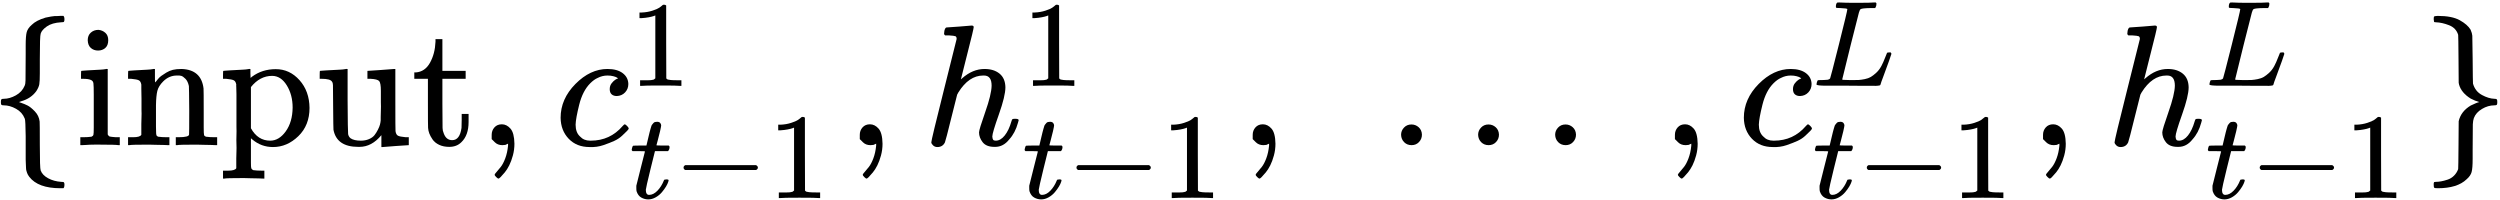 <?xml version="1.0" encoding="UTF-8" standalone="no"?>
<svg width="864px" height="69px" viewBox="0 0 864 69" version="1.1" xmlns="http://www.w3.org/2000/svg" xmlns:xlink="http://www.w3.org/1999/xlink" xmlns:sketch="http://www.bohemiancoding.com/sketch/ns">
    <!-- Generator: Sketch 3.3.3 (12081) - http://www.bohemiancoding.com/sketch -->
    <title>Imported Layers</title>
    <desc>Created with Sketch.</desc>
    <defs></defs>
    <g id="Page-1" stroke="none" stroke-width="1" fill="none" fill-rule="evenodd" sketch:type="MSPage">
        <g id="Imported-Layers" sketch:type="MSLayerGroup" transform="translate(-5, -2.855)" fill="#000000">
            <path d="M27.279,66.777 C27.279,67.293 27.16,67.67 26.922,67.908 L25.85,67.908 C20.728,67.908 17.154,66.598 15.129,63.977 C14.931,63.699 14.772,63.461 14.653,63.263 C14.533,63.064 14.434,62.846 14.355,62.608 C14.275,62.369 14.196,62.111 14.117,61.833 C14.037,61.555 13.997,61.258 13.997,60.94 C13.997,60.622 13.978,60.186 13.938,59.63 C13.898,59.074 13.878,58.538 13.878,58.022 L13.878,55.818 L13.878,53.019 L13.878,49.862 C13.839,46.328 13.739,44.343 13.581,43.906 C13.541,43.867 13.521,43.827 13.521,43.787 C12.965,42.358 11.972,41.246 10.543,40.452 C9.114,39.658 7.704,39.261 6.314,39.261 C5.878,39.261 5.6,39.201 5.481,39.082 C5.362,38.963 5.302,38.645 5.302,38.129 C5.302,37.613 5.362,37.295 5.481,37.176 C5.6,37.057 5.878,36.997 6.314,36.997 C7.664,36.997 9.054,36.6 10.484,35.806 C11.913,35.012 12.925,33.9 13.521,32.471 C13.72,32.034 13.819,31.399 13.819,30.565 C13.819,29.731 13.839,26.714 13.878,21.512 L13.878,18.534 C13.878,16.351 13.997,14.822 14.236,13.948 C14.474,13.075 15.05,12.241 15.963,11.447 C16.995,10.415 18.583,9.581 20.728,8.945 C22.197,8.628 23.249,8.449 23.884,8.409 L24.658,8.409 C25.095,8.409 25.453,8.39 25.73,8.35 L26.922,8.35 C27.16,8.588 27.279,8.945 27.279,9.422 C27.279,9.938 27.219,10.256 27.1,10.375 C27.021,10.494 26.703,10.554 26.147,10.554 C24.043,10.673 22.395,11.149 21.204,11.983 C20.013,12.817 19.298,13.651 19.06,14.484 C18.861,15.001 18.762,17.939 18.762,23.299 L18.762,28.183 C18.762,30.049 18.703,31.32 18.583,31.995 C18.464,32.67 18.127,33.444 17.571,34.317 C16.34,36.025 14.613,37.196 12.389,37.831 L11.556,38.129 L12.389,38.427 C13.104,38.665 13.819,38.963 14.533,39.32 C15.248,39.678 16.082,40.353 17.035,41.345 C17.988,42.338 18.544,43.509 18.703,44.859 C18.742,45.097 18.762,47.797 18.762,52.959 C18.762,58.319 18.861,61.258 19.06,61.774 C19.457,62.846 20.311,63.739 21.621,64.454 C22.931,65.169 24.44,65.586 26.147,65.705 C26.703,65.705 27.021,65.764 27.1,65.883 C27.219,66.002 27.279,66.3 27.279,66.777 L27.279,66.777 Z" id="Fill-1" sketch:type="MSShapeGroup"></path>
            <path d="M35.319,16.748 C35.319,15.636 35.677,14.762 36.391,14.127 C37.106,13.492 37.98,13.174 39.012,13.174 C39.925,13.254 40.719,13.591 41.394,14.187 C42.069,14.782 42.407,15.636 42.407,16.748 C42.407,17.939 42.069,18.832 41.394,19.428 C40.719,20.023 39.886,20.321 38.893,20.321 C37.9,20.321 37.066,20.023 36.391,19.428 C35.716,18.832 35.359,17.939 35.319,16.748 L35.319,16.748 Z M45.921,53.019 C45.325,52.9 43.26,52.84 39.727,52.84 L37.523,52.84 C36.491,52.84 35.498,52.88 34.545,52.959 L33.235,53.019 L32.758,53.019 L32.758,50.279 L33.711,50.279 C34.823,50.279 35.796,50.219 36.63,50.1 C36.987,49.941 37.205,49.723 37.285,49.445 C37.364,49.167 37.404,48.333 37.404,46.944 L37.404,40.809 L37.404,35.568 C37.404,33.503 37.364,32.193 37.285,31.637 C37.205,31.081 36.927,30.704 36.451,30.506 C35.895,30.228 34.962,30.089 33.652,30.089 L32.997,30.089 L32.997,28.719 C32.997,27.806 33.036,27.349 33.116,27.349 L33.711,27.289 C34.108,27.25 34.664,27.21 35.379,27.17 C36.094,27.131 36.808,27.091 37.523,27.051 C38.198,27.012 38.913,26.972 39.667,26.932 C40.422,26.892 40.997,26.833 41.394,26.753 C41.791,26.674 42.01,26.654 42.049,26.694 L42.228,26.694 L42.228,49.326 C42.427,49.723 42.665,49.961 42.943,50.041 C43.221,50.12 43.916,50.2 45.027,50.279 L46.397,50.279 L46.397,53.019 L45.921,53.019 L45.921,53.019 Z" id="Fill-3" sketch:type="MSShapeGroup"></path>
            <path d="M50.209,50.279 L51.043,50.279 C52.591,50.279 53.524,50.001 53.842,49.445 L53.842,48.969 L53.842,47.599 L53.842,45.753 C53.842,45.078 53.862,44.303 53.902,43.43 C53.941,42.556 53.941,41.722 53.902,40.928 L53.902,36.997 C53.902,35.608 53.882,34.436 53.842,33.484 L53.842,32.114 C53.723,31.359 53.445,30.863 53.008,30.625 C52.571,30.386 51.678,30.208 50.328,30.089 L49.256,30.089 L49.256,28.719 C49.256,27.806 49.296,27.349 49.375,27.349 L49.971,27.289 C50.368,27.25 50.924,27.21 51.638,27.17 C52.353,27.131 53.088,27.091 53.842,27.051 C54.517,27.012 55.232,26.972 55.986,26.932 C56.741,26.892 57.316,26.833 57.713,26.753 C58.11,26.674 58.329,26.654 58.368,26.694 L58.547,26.694 L58.547,29.076 C58.547,30.585 58.567,31.339 58.607,31.339 C58.646,31.339 58.746,31.24 58.905,31.042 C59.063,30.843 59.302,30.545 59.619,30.148 C59.937,29.751 60.314,29.394 60.751,29.076 C61.188,28.759 61.763,28.381 62.478,27.945 C63.193,27.508 63.947,27.19 64.741,26.992 C65.535,26.793 66.548,26.694 67.779,26.694 C72.305,26.853 74.826,29.096 75.343,33.424 C75.382,33.702 75.402,36.461 75.402,41.703 L75.402,46.825 C75.402,48.333 75.442,49.227 75.521,49.505 C75.601,49.783 75.819,49.981 76.176,50.1 C77.01,50.219 77.983,50.279 79.095,50.279 L80.048,50.279 L80.048,53.019 L79.571,53.019 L78.142,52.959 C77.229,52.919 76.236,52.9 75.164,52.9 C74.092,52.9 73.337,52.88 72.901,52.84 C68.811,52.84 66.588,52.9 66.23,53.019 L65.754,53.019 L65.754,50.279 L66.707,50.279 C69.129,50.279 70.34,49.961 70.34,49.326 C70.379,49.247 70.399,46.507 70.399,41.107 C70.36,35.747 70.32,32.908 70.28,32.59 C70.042,31.478 69.645,30.645 69.089,30.089 C68.533,29.533 68.057,29.195 67.66,29.076 C67.263,28.957 66.746,28.917 66.111,28.957 C64.324,28.957 62.756,29.632 61.406,30.982 C60.334,32.054 59.659,33.146 59.381,34.258 C59.103,35.37 58.944,37.017 58.905,39.201 L58.905,43.013 L58.905,46.586 C58.905,47.778 58.924,48.572 58.964,48.969 C59.004,49.366 59.063,49.624 59.143,49.743 C59.222,49.862 59.401,49.981 59.679,50.1 C60.513,50.219 61.485,50.279 62.597,50.279 L63.55,50.279 L63.55,53.019 L63.074,53.019 L61.704,52.959 C60.751,52.919 59.738,52.9 58.666,52.9 C57.594,52.9 56.84,52.88 56.403,52.84 C52.313,52.84 50.09,52.9 49.732,53.019 L49.256,53.019 L49.256,50.279 L50.209,50.279 L50.209,50.279 Z" id="Fill-4" sketch:type="MSShapeGroup"></path>
            <path d="M83.026,61.833 L83.859,61.833 C85.408,61.833 86.341,61.555 86.659,61 L86.659,60.523 L86.659,59.391 L86.659,57.605 C86.659,56.89 86.679,56.116 86.718,55.282 C86.758,54.448 86.758,53.575 86.718,52.661 C86.679,51.748 86.679,50.775 86.718,49.743 C86.758,48.711 86.758,47.698 86.718,46.705 L86.718,42.477 L86.718,38.546 L86.718,35.389 C86.718,34.436 86.698,33.662 86.659,33.067 C86.619,32.471 86.619,32.153 86.659,32.114 C86.54,31.359 86.262,30.863 85.825,30.625 C85.388,30.386 84.495,30.208 83.145,30.089 L82.073,30.089 L82.073,28.719 C82.073,27.806 82.112,27.349 82.192,27.349 L82.787,27.289 C83.184,27.25 83.76,27.21 84.515,27.17 C85.269,27.131 86.004,27.091 86.718,27.051 C87.393,27.012 88.128,26.972 88.922,26.932 C89.716,26.892 90.312,26.833 90.709,26.753 C91.106,26.674 91.324,26.654 91.364,26.694 L91.543,26.694 L91.543,28.242 L91.602,29.791 L92.078,29.374 C94.421,27.627 97.161,26.753 100.298,26.753 C103.514,26.753 106.253,28.024 108.517,30.565 C110.78,33.106 111.931,36.303 111.971,40.154 C111.971,44.164 110.681,47.42 108.1,49.922 C105.519,52.423 102.6,53.674 99.345,53.674 C96.645,53.674 94.262,52.8 92.198,51.053 L91.721,50.636 L91.721,55.699 L91.721,59.034 C91.721,60.106 91.761,60.761 91.84,61 C91.92,61.238 92.138,61.456 92.495,61.655 C93.329,61.774 94.302,61.833 95.414,61.833 L96.367,61.833 L96.367,64.573 L95.89,64.573 L94.461,64.513 C93.548,64.474 92.555,64.454 91.483,64.454 C90.411,64.454 89.656,64.434 89.22,64.394 C85.13,64.394 82.907,64.454 82.549,64.573 L82.073,64.573 L82.073,61.833 L83.026,61.833 L83.026,61.833 Z M106.134,40.035 C106.134,37.097 105.459,34.536 104.109,32.352 C102.759,30.168 101.072,29.076 99.047,29.076 C96.228,29.076 93.786,30.367 91.721,32.948 L91.721,47.182 C93.309,50.041 95.533,51.47 98.392,51.47 C100.417,51.47 102.203,50.398 103.752,48.254 C105.3,46.11 106.095,43.37 106.134,40.035 L106.134,40.035 Z" id="Fill-5" sketch:type="MSShapeGroup"></path>
            <path d="M136.807,49.564 C134.583,52.264 132.062,53.614 129.243,53.614 L128.826,53.614 C123.863,53.614 121.004,51.649 120.25,47.718 C120.21,47.44 120.17,44.72 120.131,39.559 C120.091,35.231 120.071,32.809 120.071,32.292 C120.071,31.776 119.952,31.359 119.714,31.042 C119.317,30.406 118.125,30.089 116.14,30.089 L115.485,30.089 L115.485,28.719 C115.485,27.806 115.525,27.349 115.604,27.349 L116.259,27.289 C116.656,27.25 117.232,27.21 117.986,27.17 C118.741,27.131 119.495,27.091 120.25,27.051 C120.925,27.012 121.659,26.972 122.453,26.932 C123.247,26.892 123.843,26.833 124.24,26.753 C124.637,26.674 124.875,26.654 124.955,26.694 L125.133,26.694 L125.133,37.474 C125.173,44.78 125.233,48.691 125.312,49.207 C125.431,49.803 125.709,50.279 126.146,50.636 C126.94,51.192 128.131,51.47 129.719,51.47 C130.752,51.47 131.685,51.292 132.519,50.934 C133.352,50.577 133.988,50.12 134.425,49.564 C134.861,49.008 135.258,48.373 135.616,47.658 C135.973,46.944 136.211,46.348 136.33,45.872 C136.449,45.395 136.529,44.919 136.569,44.442 L136.569,43.43 C136.569,42.795 136.588,42 136.628,41.047 C136.668,40.094 136.668,39.161 136.628,38.248 L136.628,34.258 C136.628,32.431 136.43,31.3 136.033,30.863 C135.636,30.426 134.643,30.168 133.055,30.089 L131.983,30.089 L131.983,27.349 C132.062,27.349 133.571,27.25 136.509,27.051 C139.447,26.853 141.016,26.734 141.214,26.694 L141.631,26.694 L141.631,37.295 C141.631,44.442 141.651,48.075 141.691,48.194 C141.81,48.989 142.088,49.505 142.524,49.743 C142.961,49.981 143.855,50.16 145.205,50.279 L146.277,50.279 L146.277,53.019 C146.197,53.019 144.708,53.118 141.81,53.316 C138.911,53.515 137.383,53.634 137.224,53.674 L136.807,53.674 L136.807,49.564 L136.807,49.564 Z" id="Fill-6" sketch:type="MSShapeGroup"></path>
            <path d="M148.719,27.885 C150.823,27.726 152.451,26.614 153.602,24.55 C154.754,22.485 155.389,20.063 155.508,17.284 L155.508,16.39 L157.891,16.39 L157.891,27.349 L165.931,27.349 L165.931,30.089 L157.891,30.089 L157.891,38.665 C157.93,43.628 157.95,46.428 157.95,47.063 C157.95,47.698 158.089,48.333 158.367,48.969 C158.923,50.517 159.896,51.292 161.285,51.292 C163.032,51.292 164.104,49.882 164.501,47.063 C164.541,46.745 164.561,45.832 164.561,44.323 L164.561,42.239 L166.943,42.239 L166.943,44.323 L166.943,45.038 C166.943,48.095 166.11,50.418 164.442,52.006 C163.37,53.078 161.98,53.614 160.273,53.614 C158.923,53.614 157.752,53.376 156.759,52.9 C155.766,52.423 155.012,51.808 154.496,51.053 C153.98,50.299 153.602,49.604 153.364,48.969 C153.126,48.333 152.987,47.698 152.947,47.063 C152.907,46.785 152.888,43.847 152.888,38.248 L152.888,30.089 L148.183,30.089 L148.183,27.885 L148.719,27.885 L148.719,27.885 Z" id="Fill-7" sketch:type="MSShapeGroup"></path>
            <path d="M174.924,50.934 L174.924,49.445 C174.924,48.453 175.242,47.599 175.877,46.884 C176.512,46.169 177.366,45.812 178.438,45.812 C179.55,45.812 180.543,46.308 181.416,47.301 C182.29,48.294 182.746,50.041 182.786,52.542 C182.786,53.932 182.607,55.282 182.25,56.592 C181.893,57.902 181.476,59.034 180.999,59.987 C180.523,60.94 180.007,61.754 179.451,62.429 C178.895,63.104 178.418,63.64 178.021,64.037 C177.624,64.434 177.366,64.613 177.247,64.573 C177.088,64.573 176.83,64.394 176.473,64.037 C176.115,63.68 175.937,63.422 175.937,63.263 C175.937,63.104 176.155,62.786 176.592,62.31 C177.029,61.833 177.525,61.238 178.081,60.523 C178.637,59.808 179.153,58.816 179.629,57.545 C180.106,56.275 180.423,54.825 180.582,53.197 L180.582,52.483 L180.523,52.542 C180.443,52.582 180.344,52.622 180.225,52.661 C180.106,52.701 179.987,52.761 179.868,52.84 C179.748,52.919 179.57,52.959 179.332,52.959 C179.093,52.959 178.855,52.979 178.617,53.019 C177.545,53.019 176.671,52.681 175.996,52.006 L174.924,50.934 Z" id="Fill-8" sketch:type="MSShapeGroup"></path>
            <path d="M198.748,43.549 C198.748,39.221 200.455,35.33 203.87,31.875 C207.284,28.421 210.977,26.694 214.947,26.694 C217.171,26.694 218.918,27.17 220.189,28.123 C221.459,29.076 222.114,30.327 222.154,31.875 C222.154,33.027 221.777,34 221.022,34.794 C220.268,35.588 219.315,36.005 218.164,36.045 C217.409,36.045 216.814,35.846 216.377,35.449 C215.94,35.052 215.722,34.456 215.722,33.662 C215.722,32.868 215.94,32.193 216.377,31.637 C216.814,31.081 217.25,30.664 217.687,30.386 C218.124,30.109 218.402,29.989 218.521,30.029 L218.581,30.029 C218.581,29.95 218.461,29.831 218.223,29.672 C217.985,29.513 217.568,29.354 216.972,29.195 C216.377,29.037 215.702,28.957 214.947,28.957 C213.756,28.957 212.625,29.235 211.553,29.791 C210.719,30.148 209.865,30.764 208.992,31.637 C207.245,33.384 205.974,35.846 205.18,39.022 C204.386,42.199 203.969,44.502 203.929,45.931 C203.929,47.758 204.445,49.128 205.478,50.041 C206.351,50.994 207.503,51.47 208.932,51.47 L209.17,51.47 C213.617,51.47 217.29,49.783 220.189,46.408 C220.546,46.011 220.784,45.812 220.903,45.812 C221.062,45.812 221.32,45.991 221.678,46.348 C222.035,46.705 222.233,46.983 222.273,47.182 C222.313,47.38 222.134,47.678 221.737,48.075 C221.34,48.472 220.764,49.028 220.01,49.743 C219.256,50.458 218.362,51.053 217.33,51.53 C216.297,52.006 215.027,52.503 213.518,53.019 C212.009,53.535 210.421,53.753 208.753,53.674 C205.775,53.674 203.373,52.721 201.547,50.815 C199.72,48.909 198.787,46.487 198.748,43.549 L198.748,43.549 Z" id="Fill-9" sketch:type="MSShapeGroup"></path>
            <path d="M231.482,8.189 L230.934,8.399 C230.541,8.54 229.98,8.68 229.25,8.82 C228.52,8.961 227.705,9.059 226.807,9.115 L226.007,9.115 L226.007,7.178 L226.807,7.178 C228.127,7.122 229.348,6.911 230.471,6.546 C231.594,6.181 232.38,5.844 232.829,5.535 C233.279,5.227 233.672,4.918 234.008,4.609 C234.065,4.525 234.233,4.483 234.514,4.483 C234.766,4.483 235.005,4.567 235.23,4.735 L235.23,17.327 L235.272,29.962 C235.468,30.158 235.637,30.285 235.777,30.341 C235.918,30.397 236.255,30.453 236.788,30.509 C237.322,30.565 238.192,30.593 239.399,30.593 L240.494,30.593 L240.494,32.531 L240.031,32.531 C239.441,32.446 237.209,32.404 233.335,32.404 C229.516,32.404 227.312,32.446 226.723,32.531 L226.217,32.531 L226.217,30.593 L227.312,30.593 L228.913,30.593 C229.362,30.593 229.713,30.579 229.966,30.551 C230.218,30.523 230.443,30.481 230.639,30.425 C230.836,30.369 230.948,30.341 230.976,30.341 C231.004,30.341 231.089,30.27 231.229,30.13 C231.369,29.99 231.454,29.934 231.482,29.962 L231.482,8.189 L231.482,8.189 Z" id="Fill-10" sketch:type="MSShapeGroup"></path>
            <path d="M223.606,55.089 C223.41,54.893 223.312,54.752 223.312,54.668 C223.312,54.556 223.354,54.331 223.438,53.994 C223.522,53.657 223.592,53.461 223.648,53.405 C223.705,53.264 223.831,53.194 224.027,53.194 C224.224,53.194 224.94,53.18 226.175,53.152 L228.407,53.152 L229.208,49.783 C229.292,49.474 229.39,49.067 229.502,48.561 C229.615,48.056 229.713,47.691 229.797,47.467 C229.881,47.242 229.966,46.961 230.05,46.624 C230.134,46.287 230.246,46.049 230.387,45.908 C230.527,45.768 230.667,45.599 230.808,45.403 C230.948,45.206 231.145,45.08 231.398,45.024 C231.65,44.968 231.903,44.94 232.156,44.94 C232.661,44.968 233.012,45.122 233.208,45.403 C233.405,45.684 233.503,45.95 233.503,46.203 C233.503,46.4 233.377,47.059 233.124,48.182 C232.871,49.305 232.591,50.415 232.282,51.509 L231.861,53.068 C231.861,53.124 232.563,53.152 233.967,53.152 L236.114,53.152 C236.311,53.348 236.409,53.503 236.409,53.615 C236.409,54.233 236.226,54.724 235.862,55.089 L231.355,55.089 L229.839,61.196 C228.744,65.688 228.197,68.102 228.197,68.439 C228.197,69.619 228.576,70.208 229.334,70.208 C230.317,70.208 231.271,69.731 232.198,68.776 C233.124,67.822 233.868,66.642 234.43,65.239 C234.486,65.07 234.556,64.972 234.64,64.944 C234.725,64.916 234.935,64.888 235.272,64.86 L235.44,64.86 C235.862,64.86 236.072,64.972 236.072,65.197 C236.072,65.281 236.03,65.449 235.946,65.702 C235.805,66.151 235.553,66.685 235.188,67.302 C234.823,67.92 234.345,68.58 233.756,69.282 C233.166,69.984 232.45,70.573 231.608,71.05 C230.766,71.528 229.909,71.766 229.039,71.766 C228.197,71.766 227.397,71.556 226.639,71.135 C225.881,70.714 225.333,69.984 224.996,68.945 C224.94,68.72 224.912,68.341 224.912,67.808 L224.912,67.05 L226.386,61.154 C227.369,57.195 227.874,55.201 227.902,55.173 C227.902,55.117 227.186,55.089 225.754,55.089 L223.606,55.089 L223.606,55.089 Z" id="Fill-11" sketch:type="MSShapeGroup"></path>
            <path d="M241.236,61.322 L241.236,60.775 C241.236,60.41 241.433,60.129 241.826,59.932 L266.294,59.932 C266.715,60.157 266.926,60.438 266.926,60.775 C266.926,61.111 266.715,61.392 266.294,61.617 L241.826,61.617 C241.433,61.42 241.236,61.14 241.236,60.775 L241.236,61.322 Z" id="Fill-12" sketch:type="MSShapeGroup"></path>
            <path d="M279.426,46.961 L278.879,47.172 C278.486,47.312 277.924,47.452 277.194,47.593 C276.464,47.733 275.65,47.831 274.751,47.888 L273.951,47.888 L273.951,45.95 L274.751,45.95 C276.071,45.894 277.292,45.684 278.415,45.319 C279.539,44.954 280.325,44.617 280.774,44.308 C281.223,43.999 281.616,43.69 281.953,43.381 C282.009,43.297 282.178,43.255 282.458,43.255 C282.711,43.255 282.95,43.339 283.175,43.508 L283.175,56.1 L283.216,68.734 C283.413,68.931 283.581,69.057 283.722,69.113 C283.862,69.169 284.199,69.225 284.732,69.282 C285.266,69.338 286.136,69.366 287.344,69.366 L288.439,69.366 L288.439,71.303 L287.976,71.303 C287.386,71.219 285.154,71.177 281.279,71.177 C277.461,71.177 275.257,71.219 274.667,71.303 L274.162,71.303 L274.162,69.366 L275.257,69.366 L276.857,69.366 C277.306,69.366 277.657,69.352 277.91,69.324 C278.163,69.296 278.387,69.254 278.584,69.197 C278.78,69.141 278.893,69.113 278.921,69.113 C278.949,69.113 279.033,69.043 279.173,68.903 C279.314,68.762 279.398,68.706 279.426,68.734 L279.426,46.961 L279.426,46.961 Z" id="Fill-13" sketch:type="MSShapeGroup"></path>
            <path d="M302.141,50.934 L302.141,49.445 C302.141,48.453 302.459,47.599 303.094,46.884 C303.729,46.169 304.583,45.812 305.655,45.812 C306.767,45.812 307.759,46.308 308.633,47.301 C309.506,48.294 309.963,50.041 310.003,52.542 C310.003,53.932 309.824,55.282 309.467,56.592 C309.109,57.902 308.692,59.034 308.216,59.987 C307.739,60.94 307.223,61.754 306.667,62.429 C306.111,63.104 305.635,63.64 305.238,64.037 C304.841,64.434 304.583,64.613 304.464,64.573 C304.305,64.573 304.047,64.394 303.689,64.037 C303.332,63.68 303.153,63.422 303.153,63.263 C303.153,63.104 303.372,62.786 303.809,62.31 C304.245,61.833 304.742,61.238 305.298,60.523 C305.853,59.808 306.37,58.816 306.846,57.545 C307.323,56.275 307.64,54.825 307.799,53.197 L307.799,52.483 L307.739,52.542 C307.66,52.582 307.561,52.622 307.442,52.661 C307.323,52.701 307.203,52.761 307.084,52.84 C306.965,52.919 306.786,52.959 306.548,52.959 C306.31,52.959 306.072,52.979 305.834,53.019 C304.762,53.019 303.888,52.681 303.213,52.006 L302.141,50.934 Z" id="Fill-14" sketch:type="MSShapeGroup"></path>
            <path d="M332.158,12.34 C332.198,12.34 333.628,12.241 336.446,12.043 C339.266,11.844 340.715,11.725 340.794,11.685 C341.271,11.685 341.509,11.864 341.509,12.221 C341.509,12.658 340.794,15.656 339.365,21.215 C337.856,27.091 337.102,30.089 337.102,30.208 C337.102,30.287 337.24,30.188 337.519,29.91 C339.941,27.766 342.522,26.694 345.261,26.694 C347.405,26.694 349.133,27.23 350.443,28.302 C351.753,29.374 352.428,30.942 352.468,33.007 C352.468,35.032 351.713,38.169 350.205,42.417 C348.696,46.666 347.941,49.207 347.941,50.041 C347.981,50.597 348.08,50.974 348.239,51.172 C348.398,51.371 348.696,51.47 349.133,51.47 C350.244,51.47 351.277,50.875 352.229,49.683 C353.182,48.492 353.957,46.864 354.552,44.8 C354.671,44.363 354.79,44.105 354.91,44.025 C355.029,43.946 355.347,43.906 355.863,43.906 C356.657,43.906 357.054,44.065 357.054,44.383 C357.054,44.422 356.974,44.72 356.816,45.276 C356.18,47.619 355.168,49.544 353.778,51.053 C352.428,52.761 350.82,53.614 348.954,53.614 L348.656,53.614 C346.79,53.614 345.44,53.078 344.606,52.006 C343.772,50.934 343.355,49.803 343.355,48.611 C343.355,47.976 344.07,45.633 345.499,41.583 C346.929,37.534 347.663,34.496 347.703,32.471 C347.703,30.128 346.83,28.957 345.083,28.957 L344.785,28.957 C341.489,28.957 338.63,30.903 336.209,34.794 L335.791,35.568 L333.766,43.608 C332.496,48.77 331.761,51.589 331.563,52.066 C331.047,53.138 330.173,53.674 328.942,53.674 C328.386,53.674 327.91,53.495 327.513,53.138 C327.116,52.78 326.897,52.423 326.858,52.066 C326.858,51.51 328.307,45.475 331.206,33.96 L335.613,16.331 C335.613,15.815 335.474,15.497 335.196,15.378 C334.918,15.259 334.144,15.159 332.873,15.08 L331.622,15.08 C331.384,14.842 331.265,14.683 331.265,14.604 C331.265,14.524 331.305,14.147 331.384,13.472 C331.583,12.718 331.841,12.34 332.158,12.34 L332.158,12.34 Z" id="Fill-15" sketch:type="MSShapeGroup"></path>
            <path d="M367.275,8.189 L366.727,8.399 C366.334,8.54 365.773,8.68 365.043,8.82 C364.313,8.961 363.499,9.059 362.6,9.115 L361.8,9.115 L361.8,7.178 L362.6,7.178 C363.92,7.122 365.141,6.911 366.264,6.546 C367.387,6.181 368.173,5.844 368.623,5.535 C369.072,5.227 369.465,4.918 369.802,4.609 C369.858,4.525 370.026,4.483 370.307,4.483 C370.56,4.483 370.798,4.567 371.023,4.735 L371.023,17.327 L371.065,29.962 C371.261,30.158 371.43,30.285 371.57,30.341 C371.711,30.397 372.048,30.453 372.581,30.509 C373.115,30.565 373.985,30.593 375.192,30.593 L376.287,30.593 L376.287,32.531 L375.824,32.531 C375.234,32.446 373.002,32.404 369.128,32.404 C365.31,32.404 363.105,32.446 362.516,32.531 L362.01,32.531 L362.01,30.593 L363.105,30.593 L364.706,30.593 C365.155,30.593 365.506,30.579 365.759,30.551 C366.011,30.523 366.236,30.481 366.433,30.425 C366.629,30.369 366.741,30.341 366.769,30.341 C366.797,30.341 366.882,30.27 367.022,30.13 C367.162,29.99 367.247,29.934 367.275,29.962 L367.275,8.189 L367.275,8.189 Z" id="Fill-16" sketch:type="MSShapeGroup"></path>
            <path d="M359.4,55.089 C359.203,54.893 359.105,54.752 359.105,54.668 C359.105,54.556 359.147,54.331 359.231,53.994 C359.315,53.657 359.385,53.461 359.441,53.405 C359.498,53.264 359.624,53.194 359.821,53.194 C360.017,53.194 360.733,53.18 361.968,53.152 L364.201,53.152 L365.001,49.783 C365.085,49.474 365.183,49.067 365.295,48.561 C365.408,48.056 365.506,47.691 365.59,47.467 C365.675,47.242 365.759,46.961 365.843,46.624 C365.927,46.287 366.039,46.049 366.18,45.908 C366.32,45.768 366.461,45.599 366.601,45.403 C366.741,45.206 366.938,45.08 367.191,45.024 C367.443,44.968 367.696,44.94 367.949,44.94 C368.454,44.968 368.805,45.122 369.002,45.403 C369.198,45.684 369.296,45.95 369.296,46.203 C369.296,46.4 369.17,47.059 368.917,48.182 C368.665,49.305 368.384,50.415 368.075,51.509 L367.654,53.068 C367.654,53.124 368.356,53.152 369.76,53.152 L371.907,53.152 C372.104,53.348 372.202,53.503 372.202,53.615 C372.202,54.233 372.02,54.724 371.655,55.089 L367.148,55.089 L365.632,61.196 C364.537,65.688 363.99,68.102 363.99,68.439 C363.99,69.619 364.369,70.208 365.127,70.208 C366.109,70.208 367.064,69.731 367.991,68.776 C368.917,67.822 369.661,66.642 370.223,65.239 C370.279,65.07 370.349,64.972 370.434,64.944 C370.518,64.916 370.728,64.888 371.065,64.86 L371.234,64.86 C371.655,64.86 371.865,64.972 371.865,65.197 C371.865,65.281 371.823,65.449 371.739,65.702 C371.599,66.151 371.346,66.685 370.981,67.302 C370.616,67.92 370.138,68.58 369.549,69.282 C368.959,69.984 368.244,70.573 367.401,71.05 C366.559,71.528 365.703,71.766 364.832,71.766 C363.99,71.766 363.19,71.556 362.432,71.135 C361.674,70.714 361.126,69.984 360.789,68.945 C360.733,68.72 360.705,68.341 360.705,67.808 L360.705,67.05 L362.179,61.154 C363.162,57.195 363.667,55.201 363.695,55.173 C363.695,55.117 362.979,55.089 361.547,55.089 L359.4,55.089 L359.4,55.089 Z" id="Fill-17" sketch:type="MSShapeGroup"></path>
            <path d="M377.029,61.322 L377.029,60.775 C377.029,60.41 377.226,60.129 377.619,59.932 L402.087,59.932 C402.509,60.157 402.719,60.438 402.719,60.775 C402.719,61.111 402.509,61.392 402.087,61.617 L377.619,61.617 C377.226,61.42 377.029,61.14 377.029,60.775 L377.029,61.322 Z" id="Fill-18" sketch:type="MSShapeGroup"></path>
            <path d="M415.219,46.961 L414.672,47.172 C414.279,47.312 413.717,47.452 412.987,47.593 C412.257,47.733 411.443,47.831 410.545,47.888 L409.744,47.888 L409.744,45.95 L410.545,45.95 C411.864,45.894 413.086,45.684 414.209,45.319 C415.332,44.954 416.118,44.617 416.567,44.308 C417.016,43.999 417.409,43.69 417.746,43.381 C417.802,43.297 417.971,43.255 418.251,43.255 C418.504,43.255 418.743,43.339 418.968,43.508 L418.968,56.1 L419.01,68.734 C419.206,68.931 419.375,69.057 419.515,69.113 C419.655,69.169 419.992,69.225 420.526,69.282 C421.059,69.338 421.93,69.366 423.137,69.366 L424.232,69.366 L424.232,71.303 L423.769,71.303 C423.179,71.219 420.947,71.177 417.072,71.177 C413.254,71.177 411.05,71.219 410.46,71.303 L409.955,71.303 L409.955,69.366 L411.05,69.366 L412.651,69.366 C413.1,69.366 413.45,69.352 413.703,69.324 C413.956,69.296 414.181,69.254 414.377,69.197 C414.574,69.141 414.686,69.113 414.714,69.113 C414.742,69.113 414.826,69.043 414.967,68.903 C415.107,68.762 415.191,68.706 415.219,68.734 L415.219,46.961 L415.219,46.961 Z" id="Fill-19" sketch:type="MSShapeGroup"></path>
            <path d="M437.934,50.934 L437.934,49.445 C437.934,48.453 438.252,47.599 438.887,46.884 C439.522,46.169 440.376,45.812 441.448,45.812 C442.56,45.812 443.552,46.308 444.426,47.301 C445.3,48.294 445.756,50.041 445.796,52.542 C445.796,53.932 445.617,55.282 445.26,56.592 C444.902,57.902 444.485,59.034 444.009,59.987 C443.533,60.94 443.016,61.754 442.46,62.429 C441.905,63.104 441.428,63.64 441.031,64.037 C440.634,64.434 440.376,64.613 440.257,64.573 C440.098,64.573 439.84,64.394 439.483,64.037 C439.125,63.68 438.946,63.422 438.946,63.263 C438.946,63.104 439.165,62.786 439.602,62.31 C440.038,61.833 440.535,61.238 441.091,60.523 C441.646,59.808 442.163,58.816 442.639,57.545 C443.116,56.275 443.433,54.825 443.592,53.197 L443.592,52.483 L443.533,52.542 C443.453,52.582 443.354,52.622 443.235,52.661 C443.116,52.701 442.996,52.761 442.877,52.84 C442.758,52.919 442.58,52.959 442.341,52.959 C442.103,52.959 441.865,52.979 441.627,53.019 C440.555,53.019 439.681,52.681 439.006,52.006 L437.934,50.934 Z" id="Fill-20" sketch:type="MSShapeGroup"></path>
            <path d="M489.214,49.445 C489.214,48.492 489.551,47.658 490.226,46.944 C490.901,46.229 491.755,45.872 492.787,45.872 C493.74,45.872 494.574,46.189 495.289,46.825 C496.003,47.46 496.381,48.314 496.421,49.386 C496.421,50.378 496.083,51.232 495.408,51.947 C494.733,52.661 493.879,53.019 492.847,53.019 C491.815,53.019 490.961,52.681 490.286,52.006 C489.611,51.331 489.253,50.478 489.214,49.445 L489.214,49.445 Z M515.837,49.445 C515.837,48.492 516.174,47.658 516.849,46.944 C517.524,46.229 518.378,45.872 519.41,45.872 C520.363,45.872 521.197,46.189 521.911,46.825 C522.626,47.46 523.003,48.314 523.043,49.386 C523.043,50.378 522.705,51.232 522.03,51.947 C521.355,52.661 520.502,53.019 519.47,53.019 C518.437,53.019 517.583,52.681 516.908,52.006 C516.234,51.331 515.876,50.478 515.837,49.445 L515.837,49.445 Z M542.459,49.445 C542.459,48.492 542.797,47.658 543.472,46.944 C544.146,46.229 545,45.872 546.033,45.872 C546.985,45.872 547.819,46.189 548.534,46.825 C549.249,47.46 549.626,48.314 549.666,49.386 C549.666,50.378 549.328,51.232 548.653,51.947 C547.978,52.661 547.124,53.019 546.092,53.019 C545.06,53.019 544.206,52.681 543.531,52.006 C542.856,51.331 542.499,50.478 542.459,49.445 L542.459,49.445 Z" id="Fill-21" sketch:type="MSShapeGroup"></path>
            <path d="M583.852,50.934 L583.852,49.445 C583.852,48.453 584.17,47.599 584.805,46.884 C585.44,46.169 586.294,45.812 587.366,45.812 C588.478,45.812 589.47,46.308 590.344,47.301 C591.217,48.294 591.674,50.041 591.714,52.542 C591.714,53.932 591.535,55.282 591.178,56.592 C590.82,57.902 590.403,59.034 589.927,59.987 C589.451,60.94 588.935,61.754 588.379,62.429 C587.823,63.104 587.346,63.64 586.949,64.037 C586.552,64.434 586.294,64.613 586.175,64.573 C586.016,64.573 585.758,64.394 585.4,64.037 C585.043,63.68 584.865,63.422 584.865,63.263 C584.865,63.104 585.083,62.786 585.52,62.31 C585.956,61.833 586.453,61.238 587.008,60.523 C587.565,59.808 588.081,58.816 588.557,57.545 C589.034,56.275 589.351,54.825 589.51,53.197 L589.51,52.483 L589.451,52.542 C589.371,52.582 589.272,52.622 589.153,52.661 C589.034,52.701 588.915,52.761 588.795,52.84 C588.676,52.919 588.498,52.959 588.26,52.959 C588.021,52.959 587.783,52.979 587.545,53.019 C586.473,53.019 585.599,52.681 584.924,52.006 L583.852,50.934 Z" id="Fill-22" sketch:type="MSShapeGroup"></path>
            <path d="M607.675,43.549 C607.675,39.221 609.383,35.33 612.797,31.875 C616.212,28.421 619.905,26.694 623.876,26.694 C626.099,26.694 627.846,27.17 629.116,28.123 C630.387,29.076 631.042,30.327 631.082,31.875 C631.082,33.027 630.705,34 629.95,34.794 C629.196,35.588 628.243,36.005 627.092,36.045 C626.337,36.045 625.742,35.846 625.305,35.449 C624.868,35.052 624.65,34.456 624.65,33.662 C624.65,32.868 624.868,32.193 625.305,31.637 C625.742,31.081 626.178,30.664 626.615,30.386 C627.052,30.109 627.33,29.989 627.449,30.029 L627.508,30.029 C627.508,29.95 627.389,29.831 627.151,29.672 C626.913,29.513 626.496,29.354 625.9,29.195 C625.305,29.037 624.63,28.957 623.876,28.957 C622.684,28.957 621.553,29.235 620.481,29.791 C619.647,30.148 618.793,30.764 617.919,31.637 C616.173,33.384 614.902,35.846 614.108,39.022 C613.314,42.199 612.897,44.502 612.857,45.931 C612.857,47.758 613.373,49.128 614.405,50.041 C615.279,50.994 616.431,51.47 617.86,51.47 L618.098,51.47 C622.545,51.47 626.218,49.783 629.116,46.408 C629.474,46.011 629.712,45.812 629.831,45.812 C629.99,45.812 630.248,45.991 630.605,46.348 C630.963,46.705 631.162,46.983 631.201,47.182 C631.241,47.38 631.062,47.678 630.665,48.075 C630.268,48.472 629.692,49.028 628.938,49.743 C628.183,50.458 627.29,51.053 626.258,51.53 C625.225,52.006 623.955,52.503 622.446,53.019 C620.937,53.535 619.349,53.753 617.681,53.674 C614.703,53.674 612.301,52.721 610.475,50.815 C608.648,48.909 607.715,46.487 607.675,43.549 L607.675,43.549 Z" id="Fill-23" sketch:type="MSShapeGroup"></path>
            <path d="M641.041,5.644 C640.087,5.644 639.581,5.588 639.525,5.476 C639.497,5.42 639.483,5.307 639.483,5.139 C639.483,4.465 639.637,4.002 639.946,3.749 C640.002,3.721 640.213,3.707 640.578,3.707 C642.094,3.791 643.877,3.833 645.927,3.833 C649.885,3.833 652.159,3.791 652.749,3.707 L653.254,3.707 C653.423,3.876 653.507,4.002 653.507,4.086 C653.507,4.17 653.479,4.423 653.423,4.844 C653.282,5.265 653.156,5.532 653.044,5.644 L651.443,5.644 C649.506,5.672 648.369,5.799 648.032,6.023 C647.836,6.136 647.639,6.529 647.443,7.203 C647.246,7.876 646.306,11.582 644.621,18.321 C644.172,20.146 643.694,22.083 643.189,24.132 C642.684,26.182 642.305,27.726 642.052,28.765 L641.673,30.281 C641.673,30.393 641.799,30.45 642.052,30.45 C642.305,30.45 643.133,30.478 644.537,30.534 L645.253,30.534 C646.151,30.534 646.867,30.52 647.4,30.492 C647.934,30.464 648.622,30.365 649.464,30.197 C650.306,30.028 651.008,29.776 651.57,29.439 C652.131,29.102 652.749,28.625 653.423,28.007 C654.097,27.389 654.686,26.617 655.192,25.691 C655.641,24.848 656.062,23.908 656.455,22.869 C656.848,21.83 657.087,21.241 657.171,21.1 C657.311,21.016 657.55,20.974 657.887,20.974 L658.434,20.974 C658.603,21.227 658.687,21.381 658.687,21.437 C658.687,21.493 658.406,22.322 657.845,23.922 C657.283,25.522 656.666,27.207 655.992,28.976 C655.318,30.744 654.953,31.783 654.897,32.092 C654.841,32.232 654.785,32.317 654.729,32.345 C654.672,32.373 654.448,32.415 654.055,32.471 C653.662,32.527 653.058,32.541 652.244,32.513 L649.043,32.513 C647.218,32.513 645.477,32.499 643.821,32.471 L636.325,32.471 C633.966,32.471 632.787,32.331 632.787,32.05 C632.787,31.853 632.815,31.657 632.871,31.46 C633.012,30.927 633.152,30.632 633.292,30.576 C633.405,30.548 633.615,30.534 633.924,30.534 L634.177,30.534 C634.935,30.534 635.777,30.492 636.703,30.407 C637.097,30.323 637.363,30.155 637.504,29.902 C637.588,29.79 638.599,25.887 640.536,18.194 C642.473,10.502 643.442,6.445 643.442,6.023 C643.442,5.827 642.642,5.7 641.041,5.644 L641.041,5.644 Z" id="Fill-24" sketch:type="MSShapeGroup"></path>
            <path d="M632.534,55.089 C632.338,54.893 632.24,54.752 632.24,54.668 C632.24,54.556 632.282,54.331 632.366,53.994 C632.45,53.657 632.52,53.461 632.576,53.405 C632.632,53.264 632.759,53.194 632.956,53.194 C633.152,53.194 633.868,53.18 635.103,53.152 L637.335,53.152 L638.135,49.783 C638.22,49.474 638.318,49.067 638.43,48.561 C638.542,48.056 638.641,47.691 638.725,47.467 C638.809,47.242 638.893,46.961 638.978,46.624 C639.062,46.287 639.174,46.049 639.315,45.908 C639.455,45.768 639.595,45.599 639.736,45.403 C639.876,45.206 640.073,45.08 640.325,45.024 C640.578,44.968 640.831,44.94 641.084,44.94 C641.589,44.968 641.94,45.122 642.136,45.403 C642.333,45.684 642.431,45.95 642.431,46.203 C642.431,46.4 642.305,47.059 642.052,48.182 C641.799,49.305 641.518,50.415 641.21,51.509 L640.789,53.068 C640.789,53.124 641.49,53.152 642.894,53.152 L645.042,53.152 C645.239,53.348 645.337,53.503 645.337,53.615 C645.337,54.233 645.155,54.724 644.789,55.089 L640.283,55.089 L638.767,61.196 C637.672,65.688 637.125,68.102 637.125,68.439 C637.125,69.619 637.504,70.208 638.262,70.208 C639.244,70.208 640.199,69.731 641.126,68.776 C642.052,67.822 642.796,66.642 643.358,65.239 C643.414,65.07 643.484,64.972 643.568,64.944 C643.653,64.916 643.863,64.888 644.2,64.86 L644.368,64.86 C644.789,64.86 645,64.972 645,65.197 C645,65.281 644.958,65.449 644.874,65.702 C644.733,66.151 644.481,66.685 644.116,67.302 C643.751,67.92 643.273,68.58 642.684,69.282 C642.094,69.984 641.378,70.573 640.536,71.05 C639.693,71.528 638.837,71.766 637.967,71.766 C637.125,71.766 636.325,71.556 635.566,71.135 C634.808,70.714 634.261,69.984 633.924,68.945 C633.868,68.72 633.84,68.341 633.84,67.808 L633.84,67.05 L635.314,61.154 C636.296,57.195 636.802,55.201 636.83,55.173 C636.83,55.117 636.114,55.089 634.682,55.089 L632.534,55.089 L632.534,55.089 Z" id="Fill-25" sketch:type="MSShapeGroup"></path>
            <path d="M650.164,61.322 L650.164,60.775 C650.164,60.41 650.361,60.129 650.754,59.932 L675.222,59.932 C675.643,60.157 675.854,60.438 675.854,60.775 C675.854,61.111 675.643,61.392 675.222,61.617 L650.754,61.617 C650.361,61.42 650.164,61.14 650.164,60.775 L650.164,61.322 Z" id="Fill-26" sketch:type="MSShapeGroup"></path>
            <path d="M688.354,46.961 L687.807,47.172 C687.414,47.312 686.852,47.452 686.122,47.593 C685.392,47.733 684.578,47.831 683.679,47.888 L682.879,47.888 L682.879,45.95 L683.679,45.95 C684.999,45.894 686.22,45.684 687.343,45.319 C688.467,44.954 689.252,44.617 689.702,44.308 C690.151,43.999 690.544,43.69 690.881,43.381 C690.937,43.297 691.106,43.255 691.386,43.255 C691.639,43.255 691.878,43.339 692.102,43.508 L692.102,56.1 L692.144,68.734 C692.341,68.931 692.509,69.057 692.65,69.113 C692.79,69.169 693.127,69.225 693.66,69.282 C694.194,69.338 695.064,69.366 696.272,69.366 L697.367,69.366 L697.367,71.303 L696.903,71.303 C696.314,71.219 694.082,71.177 690.207,71.177 C686.389,71.177 684.185,71.219 683.595,71.303 L683.09,71.303 L683.09,69.366 L684.185,69.366 L685.785,69.366 C686.234,69.366 686.585,69.352 686.838,69.324 C687.091,69.296 687.315,69.254 687.512,69.197 C687.708,69.141 687.821,69.113 687.849,69.113 C687.877,69.113 687.961,69.043 688.101,68.903 C688.242,68.762 688.326,68.706 688.354,68.734 L688.354,46.961 L688.354,46.961 Z" id="Fill-27" sketch:type="MSShapeGroup"></path>
            <path d="M711.069,50.934 L711.069,49.445 C711.069,48.453 711.387,47.599 712.022,46.884 C712.657,46.169 713.511,45.812 714.583,45.812 C715.695,45.812 716.687,46.308 717.561,47.301 C718.434,48.294 718.891,50.041 718.931,52.542 C718.931,53.932 718.752,55.282 718.394,56.592 C718.037,57.902 717.62,59.034 717.144,59.987 C716.667,60.94 716.151,61.754 715.595,62.429 C715.039,63.104 714.563,63.64 714.166,64.037 C713.769,64.434 713.511,64.613 713.391,64.573 C713.233,64.573 712.975,64.394 712.617,64.037 C712.26,63.68 712.081,63.422 712.081,63.263 C712.081,63.104 712.3,62.786 712.736,62.31 C713.173,61.833 713.67,61.238 714.226,60.523 C714.781,59.808 715.297,58.816 715.774,57.545 C716.251,56.275 716.568,54.825 716.727,53.197 L716.727,52.483 L716.667,52.542 C716.588,52.582 716.489,52.622 716.37,52.661 C716.251,52.701 716.131,52.761 716.012,52.84 C715.893,52.919 715.714,52.959 715.476,52.959 C715.238,52.959 715,52.979 714.762,53.019 C713.689,53.019 712.816,52.681 712.141,52.006 L711.069,50.934 Z" id="Fill-28" sketch:type="MSShapeGroup"></path>
            <path d="M741.086,12.34 C741.126,12.34 742.555,12.241 745.374,12.043 C748.194,11.844 749.643,11.725 749.722,11.685 C750.199,11.685 750.437,11.864 750.437,12.221 C750.437,12.658 749.722,15.656 748.293,21.215 C746.784,27.091 746.03,30.089 746.03,30.208 C746.03,30.287 746.168,30.188 746.447,29.91 C748.869,27.766 751.449,26.694 754.189,26.694 C756.333,26.694 758.06,27.23 759.371,28.302 C760.681,29.374 761.356,30.942 761.396,33.007 C761.396,35.032 760.641,38.169 759.132,42.417 C757.624,46.666 756.869,49.207 756.869,50.041 C756.909,50.597 757.008,50.974 757.167,51.172 C757.326,51.371 757.624,51.47 758.06,51.47 C759.172,51.47 760.205,50.875 761.157,49.683 C762.11,48.492 762.885,46.864 763.48,44.8 C763.599,44.363 763.718,44.105 763.837,44.025 C763.957,43.946 764.274,43.906 764.79,43.906 C765.584,43.906 765.982,44.065 765.982,44.383 C765.982,44.422 765.902,44.72 765.743,45.276 C765.108,47.619 764.096,49.544 762.706,51.053 C761.356,52.761 759.748,53.614 757.882,53.614 L757.584,53.614 C755.718,53.614 754.368,53.078 753.534,52.006 C752.7,50.934 752.283,49.803 752.283,48.611 C752.283,47.976 752.998,45.633 754.427,41.583 C755.857,37.534 756.591,34.496 756.631,32.471 C756.631,30.128 755.757,28.957 754.01,28.957 L753.713,28.957 C750.417,28.957 747.558,30.903 745.136,34.794 L744.719,35.568 L742.694,43.608 C741.424,48.77 740.689,51.589 740.491,52.066 C739.975,53.138 739.101,53.674 737.87,53.674 C737.314,53.674 736.838,53.495 736.441,53.138 C736.044,52.78 735.825,52.423 735.786,52.066 C735.786,51.51 737.235,45.475 740.133,33.96 L744.541,16.331 C744.541,15.815 744.402,15.497 744.124,15.378 C743.846,15.259 743.072,15.159 741.801,15.08 L740.55,15.08 C740.312,14.842 740.193,14.683 740.193,14.604 C740.193,14.524 740.233,14.147 740.312,13.472 C740.511,12.718 740.769,12.34 741.086,12.34 L741.086,12.34 Z" id="Fill-29" sketch:type="MSShapeGroup"></path>
            <path d="M776.834,5.644 C775.88,5.644 775.374,5.588 775.318,5.476 C775.29,5.42 775.276,5.307 775.276,5.139 C775.276,4.465 775.431,4.002 775.74,3.749 C775.796,3.721 776.006,3.707 776.371,3.707 C777.887,3.791 779.67,3.833 781.72,3.833 C785.678,3.833 787.952,3.791 788.542,3.707 L789.048,3.707 C789.216,3.876 789.3,4.002 789.3,4.086 C789.3,4.17 789.272,4.423 789.216,4.844 C789.075,5.265 788.949,5.532 788.837,5.644 L787.237,5.644 C785.299,5.672 784.162,5.799 783.825,6.023 C783.629,6.136 783.432,6.529 783.236,7.203 C783.039,7.876 782.099,11.582 780.414,18.321 C779.965,20.146 779.487,22.083 778.982,24.132 C778.477,26.182 778.098,27.726 777.845,28.765 L777.466,30.281 C777.466,30.393 777.593,30.45 777.845,30.45 C778.098,30.45 778.926,30.478 780.33,30.534 L781.046,30.534 C781.944,30.534 782.66,30.52 783.194,30.492 C783.727,30.464 784.415,30.365 785.257,30.197 C786.099,30.028 786.801,29.776 787.363,29.439 C787.924,29.102 788.542,28.625 789.216,28.007 C789.89,27.389 790.48,26.617 790.985,25.691 C791.434,24.848 791.855,23.908 792.248,22.869 C792.641,21.83 792.88,21.241 792.964,21.1 C793.104,21.016 793.343,20.974 793.68,20.974 L794.227,20.974 C794.396,21.227 794.48,21.381 794.48,21.437 C794.48,21.493 794.2,22.322 793.638,23.922 C793.076,25.522 792.459,27.207 791.785,28.976 C791.111,30.744 790.746,31.783 790.69,32.092 C790.634,32.232 790.578,32.317 790.522,32.345 C790.466,32.373 790.241,32.415 789.848,32.471 C789.455,32.527 788.851,32.541 788.037,32.513 L784.836,32.513 C783.011,32.513 781.271,32.499 779.614,32.471 L772.118,32.471 C769.759,32.471 768.58,32.331 768.58,32.05 C768.58,31.853 768.608,31.657 768.664,31.46 C768.805,30.927 768.945,30.632 769.085,30.576 C769.198,30.548 769.408,30.534 769.717,30.534 L769.97,30.534 C770.728,30.534 771.57,30.492 772.497,30.407 C772.89,30.323 773.156,30.155 773.297,29.902 C773.381,29.79 774.392,25.887 776.329,18.194 C778.266,10.502 779.235,6.445 779.235,6.023 C779.235,5.827 778.435,5.7 776.834,5.644 L776.834,5.644 Z" id="Fill-30" sketch:type="MSShapeGroup"></path>
            <path d="M768.328,55.089 C768.131,54.893 768.033,54.752 768.033,54.668 C768.033,54.556 768.075,54.331 768.159,53.994 C768.243,53.657 768.313,53.461 768.369,53.405 C768.426,53.264 768.552,53.194 768.749,53.194 C768.945,53.194 769.661,53.18 770.896,53.152 L773.128,53.152 L773.929,49.783 C774.013,49.474 774.111,49.067 774.223,48.561 C774.336,48.056 774.434,47.691 774.518,47.467 C774.603,47.242 774.687,46.961 774.771,46.624 C774.855,46.287 774.967,46.049 775.108,45.908 C775.248,45.768 775.388,45.599 775.529,45.403 C775.669,45.206 775.866,45.08 776.118,45.024 C776.371,44.968 776.624,44.94 776.877,44.94 C777.382,44.968 777.733,45.122 777.929,45.403 C778.126,45.684 778.224,45.95 778.224,46.203 C778.224,46.4 778.098,47.059 777.845,48.182 C777.593,49.305 777.311,50.415 777.003,51.509 L776.582,53.068 C776.582,53.124 777.284,53.152 778.688,53.152 L780.835,53.152 C781.032,53.348 781.13,53.503 781.13,53.615 C781.13,54.233 780.948,54.724 780.583,55.089 L776.076,55.089 L774.56,61.196 C773.465,65.688 772.918,68.102 772.918,68.439 C772.918,69.619 773.297,70.208 774.055,70.208 C775.037,70.208 775.992,69.731 776.919,68.776 C777.845,67.822 778.589,66.642 779.151,65.239 C779.207,65.07 779.277,64.972 779.361,64.944 C779.446,64.916 779.656,64.888 779.993,64.86 L780.161,64.86 C780.583,64.86 780.793,64.972 780.793,65.197 C780.793,65.281 780.751,65.449 780.667,65.702 C780.527,66.151 780.274,66.685 779.909,67.302 C779.544,67.92 779.066,68.58 778.477,69.282 C777.887,69.984 777.171,70.573 776.329,71.05 C775.487,71.528 774.63,71.766 773.76,71.766 C772.918,71.766 772.118,71.556 771.36,71.135 C770.602,70.714 770.054,69.984 769.717,68.945 C769.661,68.72 769.633,68.341 769.633,67.808 L769.633,67.05 L771.107,61.154 C772.089,57.195 772.595,55.201 772.623,55.173 C772.623,55.117 771.907,55.089 770.475,55.089 L768.328,55.089 L768.328,55.089 Z" id="Fill-31" sketch:type="MSShapeGroup"></path>
            <path d="M785.957,61.322 L785.957,60.775 C785.957,60.41 786.154,60.129 786.547,59.932 L811.015,59.932 C811.436,60.157 811.647,60.438 811.647,60.775 C811.647,61.111 811.436,61.392 811.015,61.617 L786.547,61.617 C786.154,61.42 785.957,61.14 785.957,60.775 L785.957,61.322 Z" id="Fill-32" sketch:type="MSShapeGroup"></path>
            <path d="M824.147,46.961 L823.6,47.172 C823.207,47.312 822.645,47.452 821.915,47.593 C821.185,47.733 820.371,47.831 819.472,47.888 L818.672,47.888 L818.672,45.95 L819.472,45.95 C820.792,45.894 822.013,45.684 823.136,45.319 C824.26,44.954 825.046,44.617 825.495,44.308 C825.944,43.999 826.337,43.69 826.674,43.381 C826.73,43.297 826.899,43.255 827.179,43.255 C827.432,43.255 827.671,43.339 827.896,43.508 L827.896,56.1 L827.937,68.734 C828.134,68.931 828.302,69.057 828.443,69.113 C828.583,69.169 828.92,69.225 829.454,69.282 C829.987,69.338 830.857,69.366 832.065,69.366 L833.16,69.366 L833.16,71.303 L832.697,71.303 C832.107,71.219 829.875,71.177 826,71.177 C822.182,71.177 819.978,71.219 819.388,71.303 L818.883,71.303 L818.883,69.366 L819.978,69.366 L821.578,69.366 C822.027,69.366 822.378,69.352 822.631,69.324 C822.884,69.296 823.109,69.254 823.305,69.197 C823.501,69.141 823.614,69.113 823.642,69.113 C823.67,69.113 823.754,69.043 823.894,68.903 C824.035,68.762 824.119,68.706 824.147,68.734 L824.147,46.961 L824.147,46.961 Z" id="Fill-33" sketch:type="MSShapeGroup"></path>
            <path d="M846.088,9.482 C846.088,8.926 846.147,8.608 846.266,8.529 C846.385,8.449 846.783,8.39 847.457,8.35 C850.753,8.35 853.294,8.846 855.081,9.839 C856.868,10.831 858.118,11.923 858.833,13.115 C859.191,13.948 859.389,14.643 859.429,15.199 C859.468,15.755 859.508,18.415 859.548,23.18 C859.588,28.699 859.627,31.558 859.667,31.756 C860.183,33.543 861.215,34.853 862.764,35.687 C864.313,36.521 865.742,36.958 867.052,36.997 C867.489,36.997 867.767,37.057 867.886,37.176 C868.005,37.295 868.065,37.613 868.065,38.129 C868.065,38.645 868.005,38.963 867.886,39.082 C867.767,39.201 867.489,39.261 867.052,39.261 C865.583,39.261 864.154,39.678 862.764,40.511 C861.374,41.345 860.441,42.397 859.965,43.668 C859.766,44.224 859.647,44.939 859.607,45.812 C859.568,46.686 859.548,49.644 859.548,54.686 L859.548,57.724 C859.548,59.908 859.429,61.436 859.191,62.31 C858.952,63.183 858.377,64.017 857.463,64.811 C855.319,66.876 852.004,67.908 847.517,67.908 C846.802,67.908 846.385,67.849 846.266,67.73 C846.147,67.611 846.088,67.273 846.088,66.717 L846.088,66.3 C846.088,66.261 846.108,66.161 846.147,66.002 C846.187,65.844 846.247,65.764 846.326,65.764 C846.405,65.764 846.564,65.744 846.802,65.705 C847.358,65.705 847.974,65.645 848.649,65.526 C849.324,65.407 850.078,65.208 850.912,64.93 C851.746,64.652 852.48,64.196 853.115,63.561 C853.751,62.925 854.227,62.171 854.545,61.297 C854.585,61.099 854.625,58.28 854.664,52.84 L854.724,44.74 C855.24,42.477 856.629,40.67 858.893,39.32 C860.282,38.645 861.275,38.248 861.871,38.129 C860.878,37.851 859.885,37.454 858.893,36.938 C856.709,35.588 855.359,33.96 854.843,32.054 L854.724,31.459 L854.664,23.359 C854.625,17.919 854.585,15.1 854.545,14.901 C854.068,13.313 853.016,12.201 851.388,11.566 C849.761,10.931 848.232,10.593 846.802,10.554 C846.445,10.554 846.247,10.494 846.207,10.375 C846.167,10.256 846.127,9.958 846.088,9.482 L846.088,9.482 Z" id="Fill-34" sketch:type="MSShapeGroup"></path>
        </g>
    </g>
</svg>